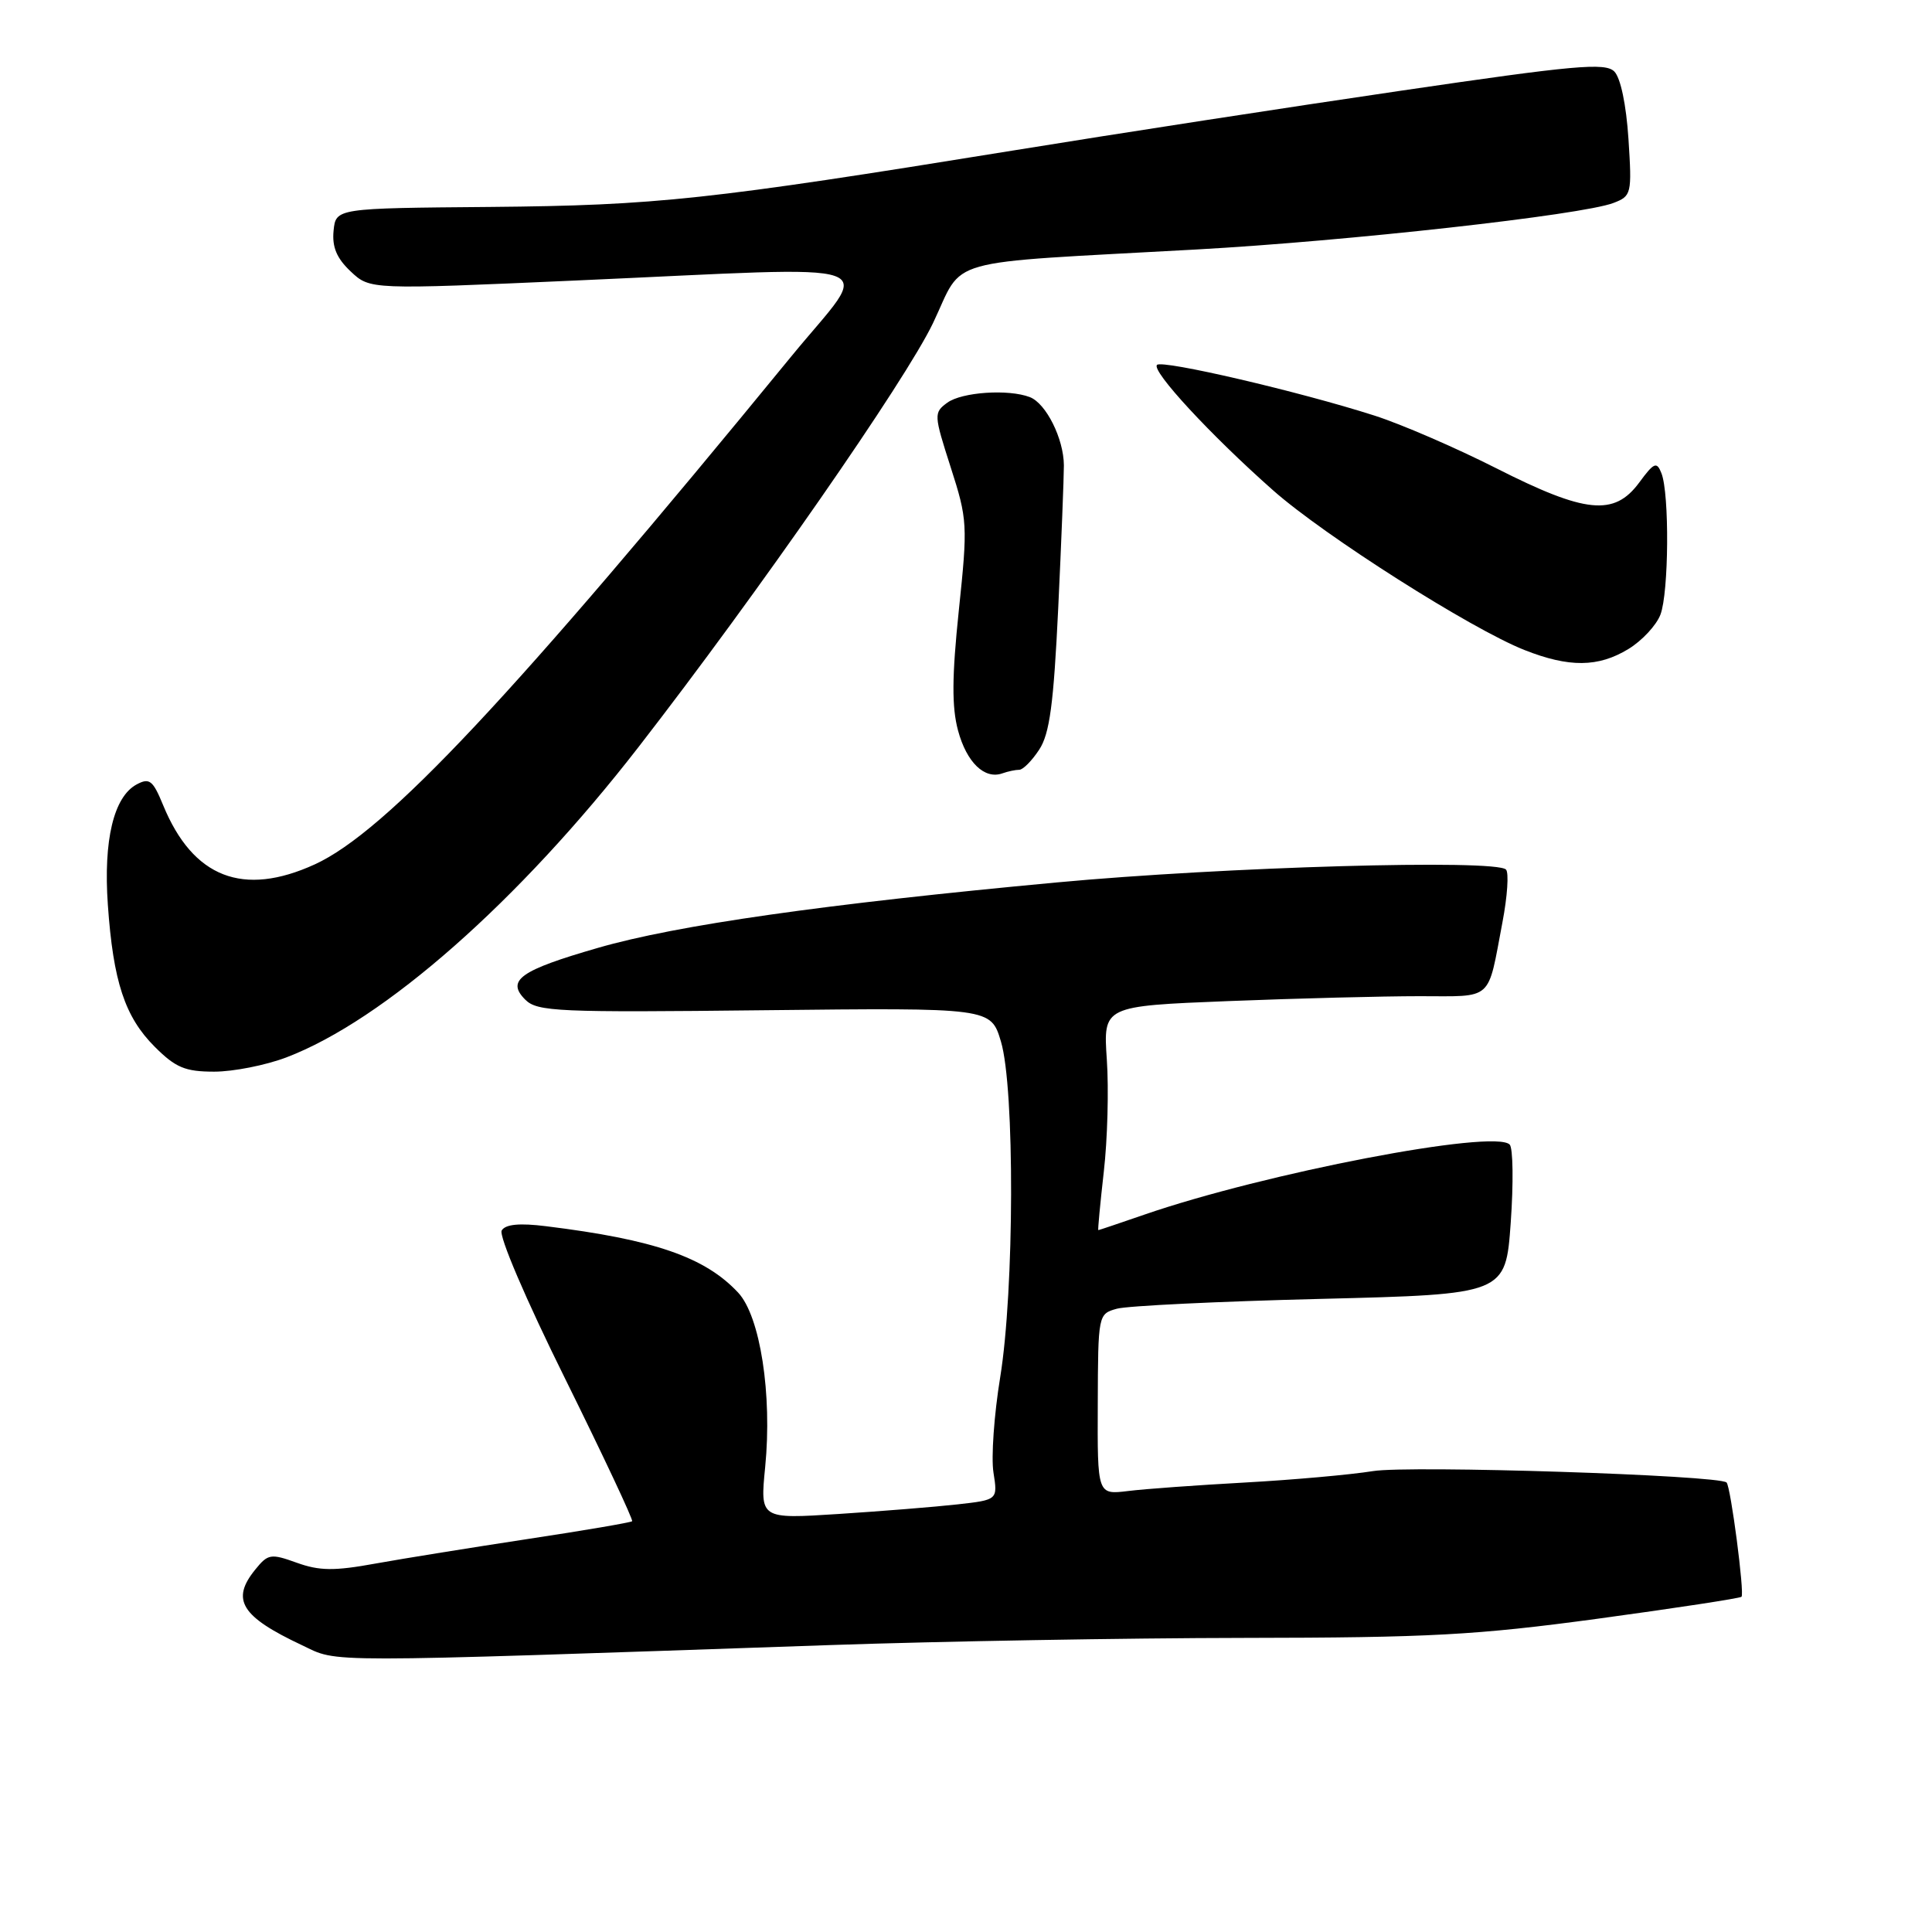 <?xml version="1.0" encoding="UTF-8" standalone="no"?>
<!DOCTYPE svg PUBLIC "-//W3C//DTD SVG 1.1//EN" "http://www.w3.org/Graphics/SVG/1.1/DTD/svg11.dtd" >
<svg xmlns="http://www.w3.org/2000/svg" xmlns:xlink="http://www.w3.org/1999/xlink" version="1.1" viewBox="0 0 256 256">
 <g >
 <path fill="currentColor"
d=" M 110.00 217.98 C 124.58 217.48 149.25 217.05 164.83 217.03 C 189.41 217.00 195.62 216.67 211.77 214.48 C 222.00 213.09 230.55 211.78 230.76 211.58 C 231.18 211.15 229.33 197.00 228.78 196.44 C 227.81 195.47 186.75 194.14 181.92 194.93 C 178.94 195.41 171.32 196.09 165.00 196.44 C 158.68 196.79 151.68 197.29 149.46 197.57 C 145.41 198.06 145.41 198.06 145.46 186.08 C 145.50 174.17 145.51 174.10 148.00 173.41 C 149.38 173.03 161.53 172.44 175.00 172.11 C 199.50 171.50 199.50 171.50 200.18 162.00 C 200.55 156.78 200.49 152.12 200.04 151.66 C 198.02 149.59 167.60 155.43 151.59 160.96 C 148.34 162.08 145.62 163.00 145.53 163.00 C 145.45 163.00 145.78 159.51 146.26 155.25 C 146.75 150.99 146.93 144.31 146.66 140.40 C 146.18 133.31 146.18 133.31 162.75 132.65 C 171.86 132.29 183.27 132.00 188.09 132.00 C 197.97 132.00 197.07 132.80 199.08 122.22 C 199.74 118.77 199.95 115.62 199.55 115.22 C 198.15 113.83 162.25 114.86 140.00 116.93 C 109.27 119.79 89.68 122.58 79.26 125.59 C 68.92 128.57 67.04 129.90 69.60 132.46 C 71.19 134.05 73.89 134.17 101.31 133.86 C 131.29 133.53 131.29 133.53 132.63 138.01 C 134.47 144.17 134.41 170.94 132.53 182.50 C 131.72 187.45 131.32 193.13 131.64 195.12 C 132.21 198.74 132.21 198.74 126.86 199.34 C 123.91 199.67 116.82 200.24 111.11 200.61 C 100.71 201.28 100.71 201.28 101.39 194.39 C 102.34 184.76 100.73 174.41 97.81 171.28 C 93.41 166.57 86.70 164.25 72.36 162.48 C 68.84 162.04 66.98 162.22 66.48 163.04 C 66.06 163.72 69.67 172.17 74.91 182.74 C 79.95 192.93 83.93 201.40 83.76 201.57 C 83.59 201.74 77.38 202.80 69.97 203.92 C 62.56 205.05 53.46 206.51 49.75 207.18 C 44.27 208.18 42.32 208.15 39.32 207.07 C 35.88 205.83 35.51 205.89 33.82 207.98 C 30.57 211.98 31.94 214.20 40.02 218.00 C 44.97 220.34 41.37 220.34 110.00 217.98 Z  M 37.92 140.12 C 50.85 135.21 68.75 119.44 84.62 98.97 C 100.38 78.65 120.00 50.41 123.63 42.81 C 127.86 33.95 124.23 34.96 158.50 33.06 C 178.56 31.95 209.58 28.49 213.77 26.90 C 216.18 25.98 216.25 25.72 215.78 18.41 C 215.48 13.87 214.74 10.31 213.90 9.47 C 212.70 8.27 208.63 8.64 185.70 12.01 C 170.96 14.17 147.79 17.74 134.20 19.95 C 93.90 26.48 86.99 27.22 65.00 27.42 C 44.50 27.59 44.50 27.59 44.20 30.58 C 43.99 32.74 44.62 34.23 46.47 35.97 C 49.03 38.38 49.03 38.38 76.27 37.17 C 118.99 35.28 115.61 34.09 104.83 47.25 C 68.00 92.24 51.13 110.22 41.72 114.53 C 32.21 118.88 25.57 116.30 21.62 106.70 C 20.26 103.39 19.81 103.03 18.11 103.94 C 15.07 105.57 13.69 111.32 14.29 119.88 C 15.00 130.07 16.55 134.75 20.50 138.70 C 23.27 141.47 24.53 142.00 28.39 142.00 C 30.91 142.00 35.20 141.15 37.92 140.12 Z  M 135.06 102.00 C 135.55 102.00 136.74 100.80 137.70 99.33 C 139.09 97.22 139.61 93.29 140.22 80.58 C 140.64 71.74 140.97 63.22 140.97 61.66 C 140.95 58.13 138.61 53.45 136.46 52.62 C 133.62 51.53 127.45 51.95 125.52 53.36 C 123.72 54.68 123.73 54.94 125.97 61.91 C 128.20 68.84 128.24 69.54 127.05 80.87 C 126.13 89.67 126.11 93.68 126.94 96.78 C 128.08 101.03 130.46 103.32 132.83 102.47 C 133.56 102.21 134.57 102.00 135.06 102.00 Z  M 215.77 86.00 C 217.58 84.90 219.49 82.84 220.02 81.43 C 221.13 78.52 221.22 65.42 220.15 62.71 C 219.53 61.12 219.17 61.27 217.19 63.96 C 213.89 68.42 210.09 68.04 198.27 62.05 C 192.90 59.33 185.62 56.18 182.10 55.06 C 172.18 51.88 154.01 47.65 153.31 48.35 C 152.53 49.13 160.44 57.68 168.69 64.97 C 175.50 71.00 194.92 83.33 202.00 86.13 C 207.92 88.47 211.78 88.43 215.77 86.00 Z "/>
</g>
</svg>